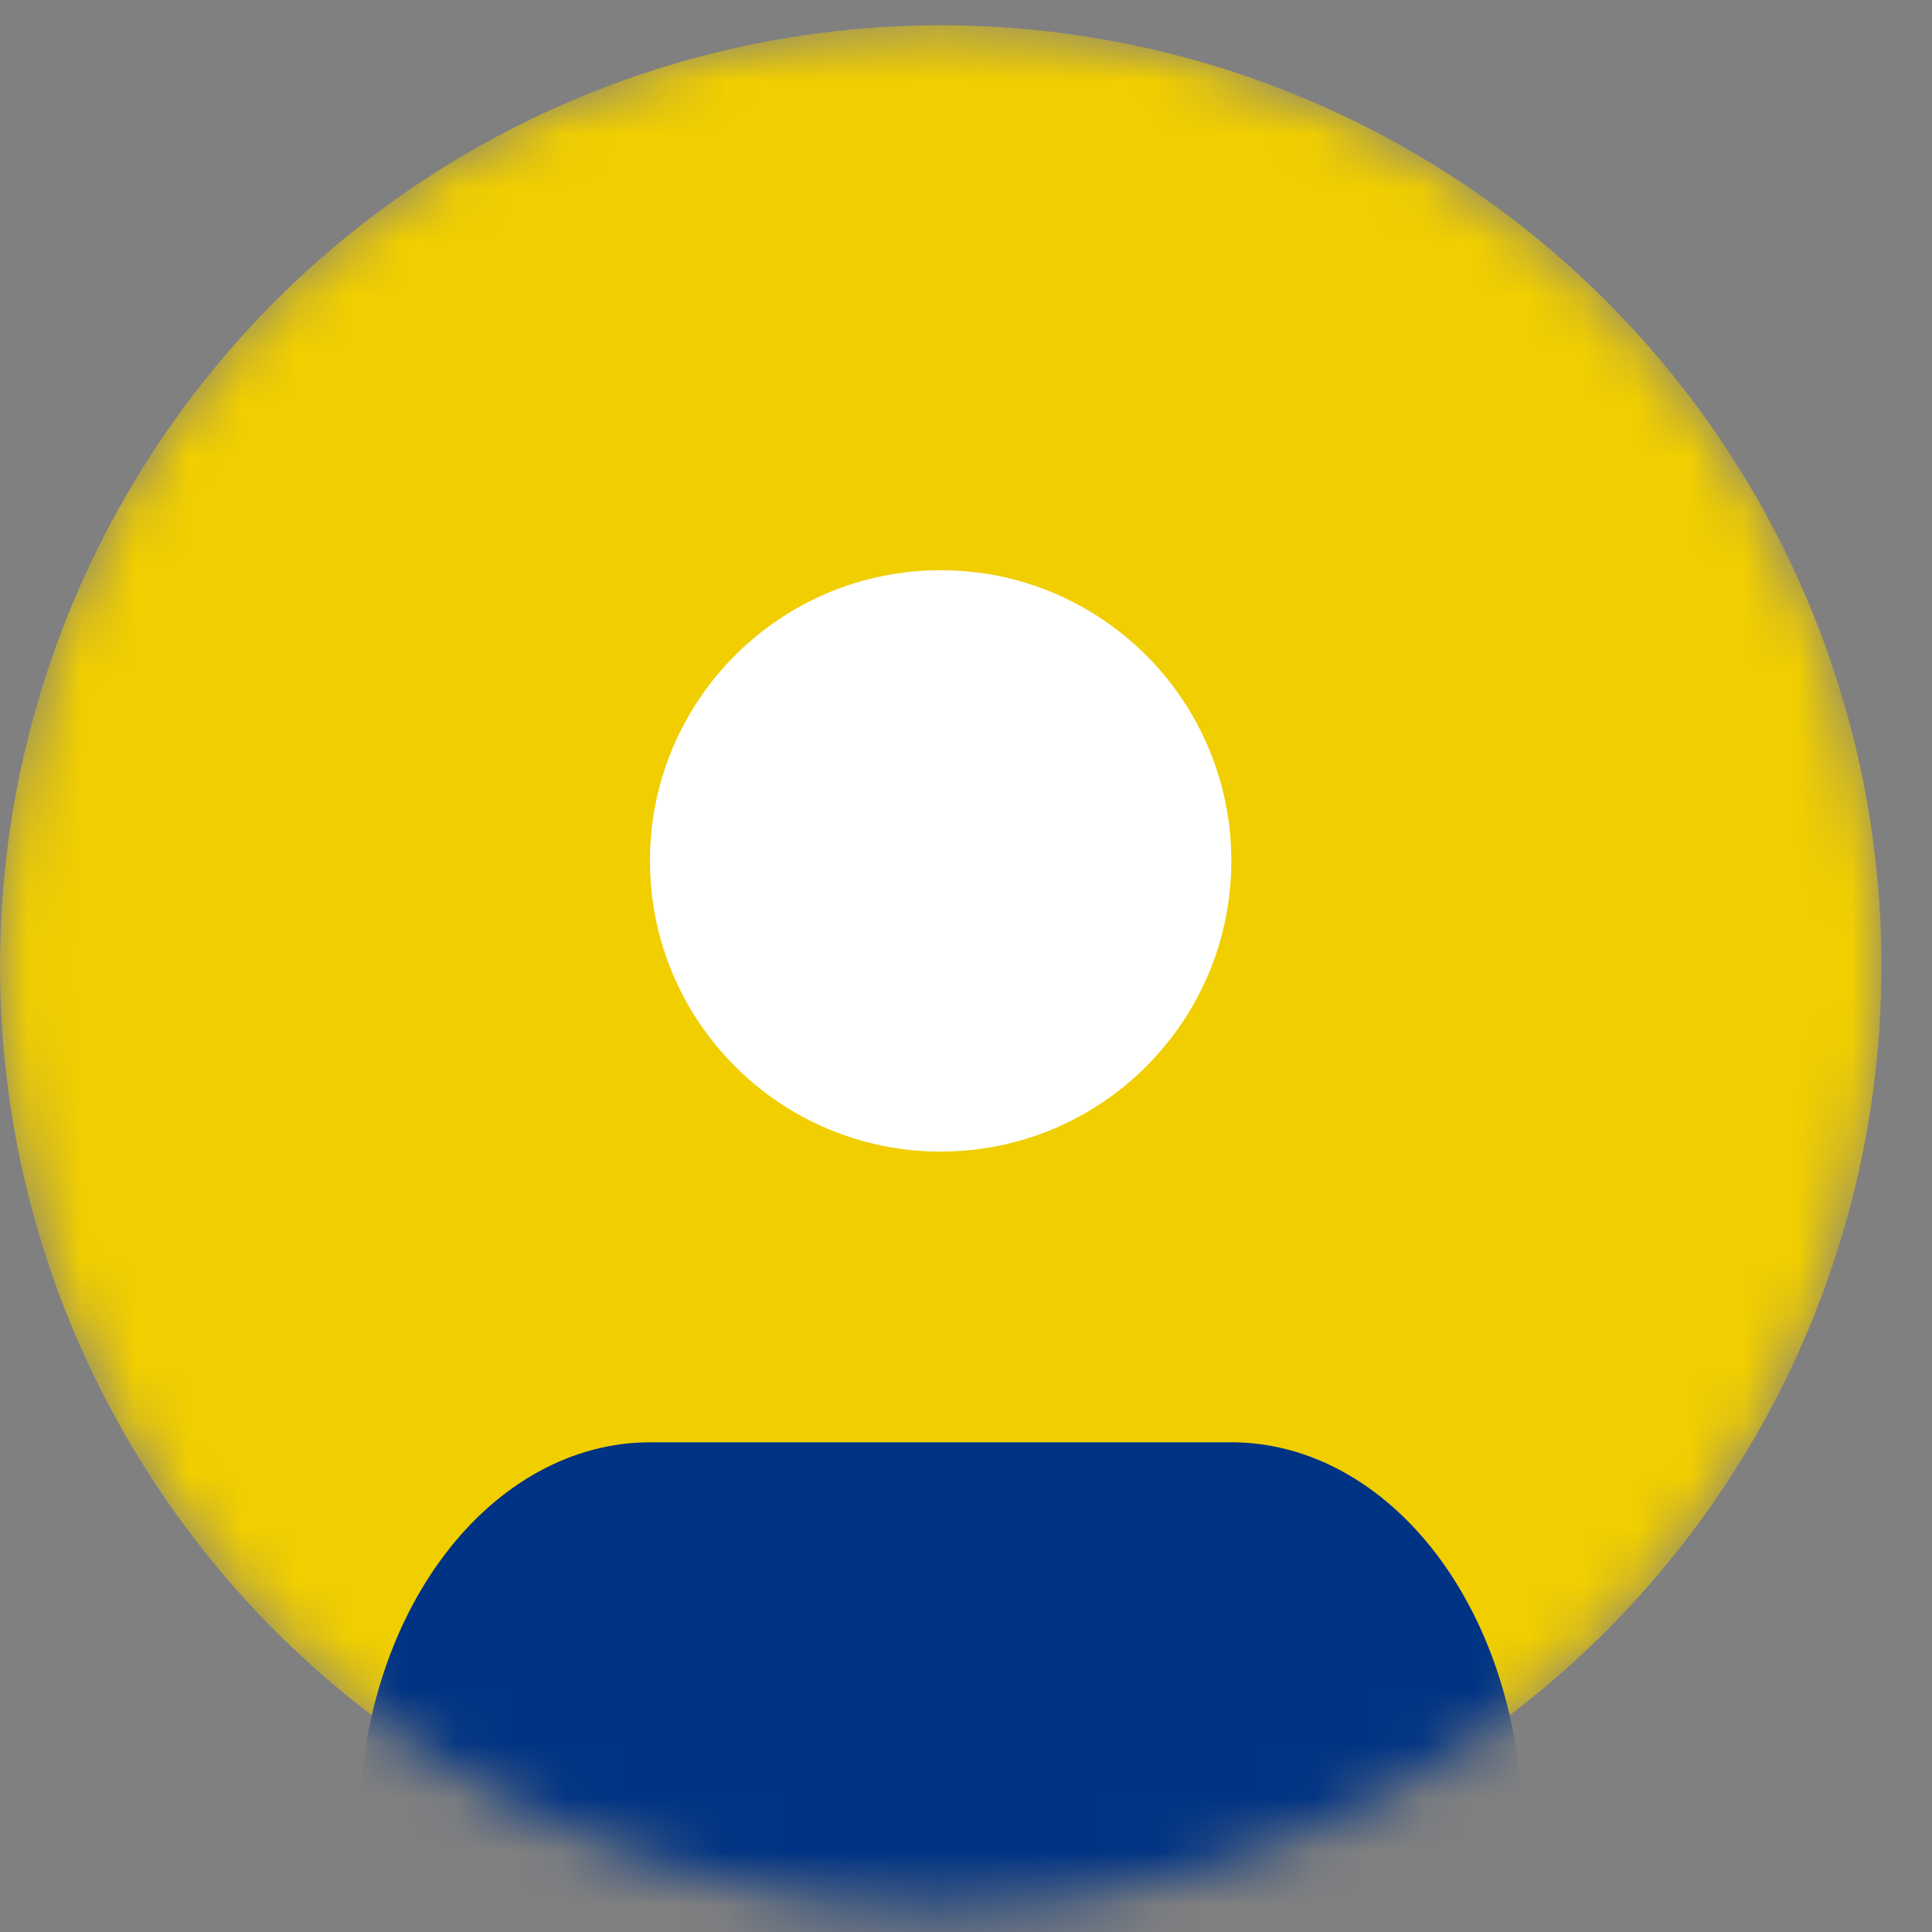 <svg width="36" height="36" viewBox="0 0 36 36" fill="none" xmlns="http://www.w3.org/2000/svg">
<rect x="0" y="0" width="36" height="36" fill="#808080" stroke="none"/>
<mask id="mask0_6_414" style="mask-type:alpha" maskUnits="userSpaceOnUse" x="0" y="0" width="36" height="36">
<circle cx="17.529" cy="18" r="17.529" fill="#FFC145"/>
</mask>
<g mask="url(#mask0_6_414)">
</g>
<mask id="mask1_6_414" style="mask-type:alpha" maskUnits="userSpaceOnUse" x="0" y="0" width="36" height="36">
<circle cx="17.529" cy="18" r="17.529" fill="#FFC145"/>
</mask>
<g mask="url(#mask1_6_414)">
<circle cx="17.529" cy="18" r="17.529" fill="#F0CE00"/>
<path d="M28.362 37.618V34.037C28.362 32.137 27.791 30.316 26.776 28.973C25.76 27.63 24.382 26.875 22.945 26.875H12.113C10.676 26.875 9.298 27.63 8.283 28.973C7.267 30.316 6.696 32.137 6.696 34.037V37.618" fill="#003383"/>
<path d="M17.528 21.458C20.519 21.458 22.944 19.033 22.944 16.041C22.944 13.05 20.519 10.625 17.528 10.625C14.536 10.625 12.111 13.05 12.111 16.041C12.111 19.033 14.536 21.458 17.528 21.458Z" fill="white"/>
</g>
</svg>
